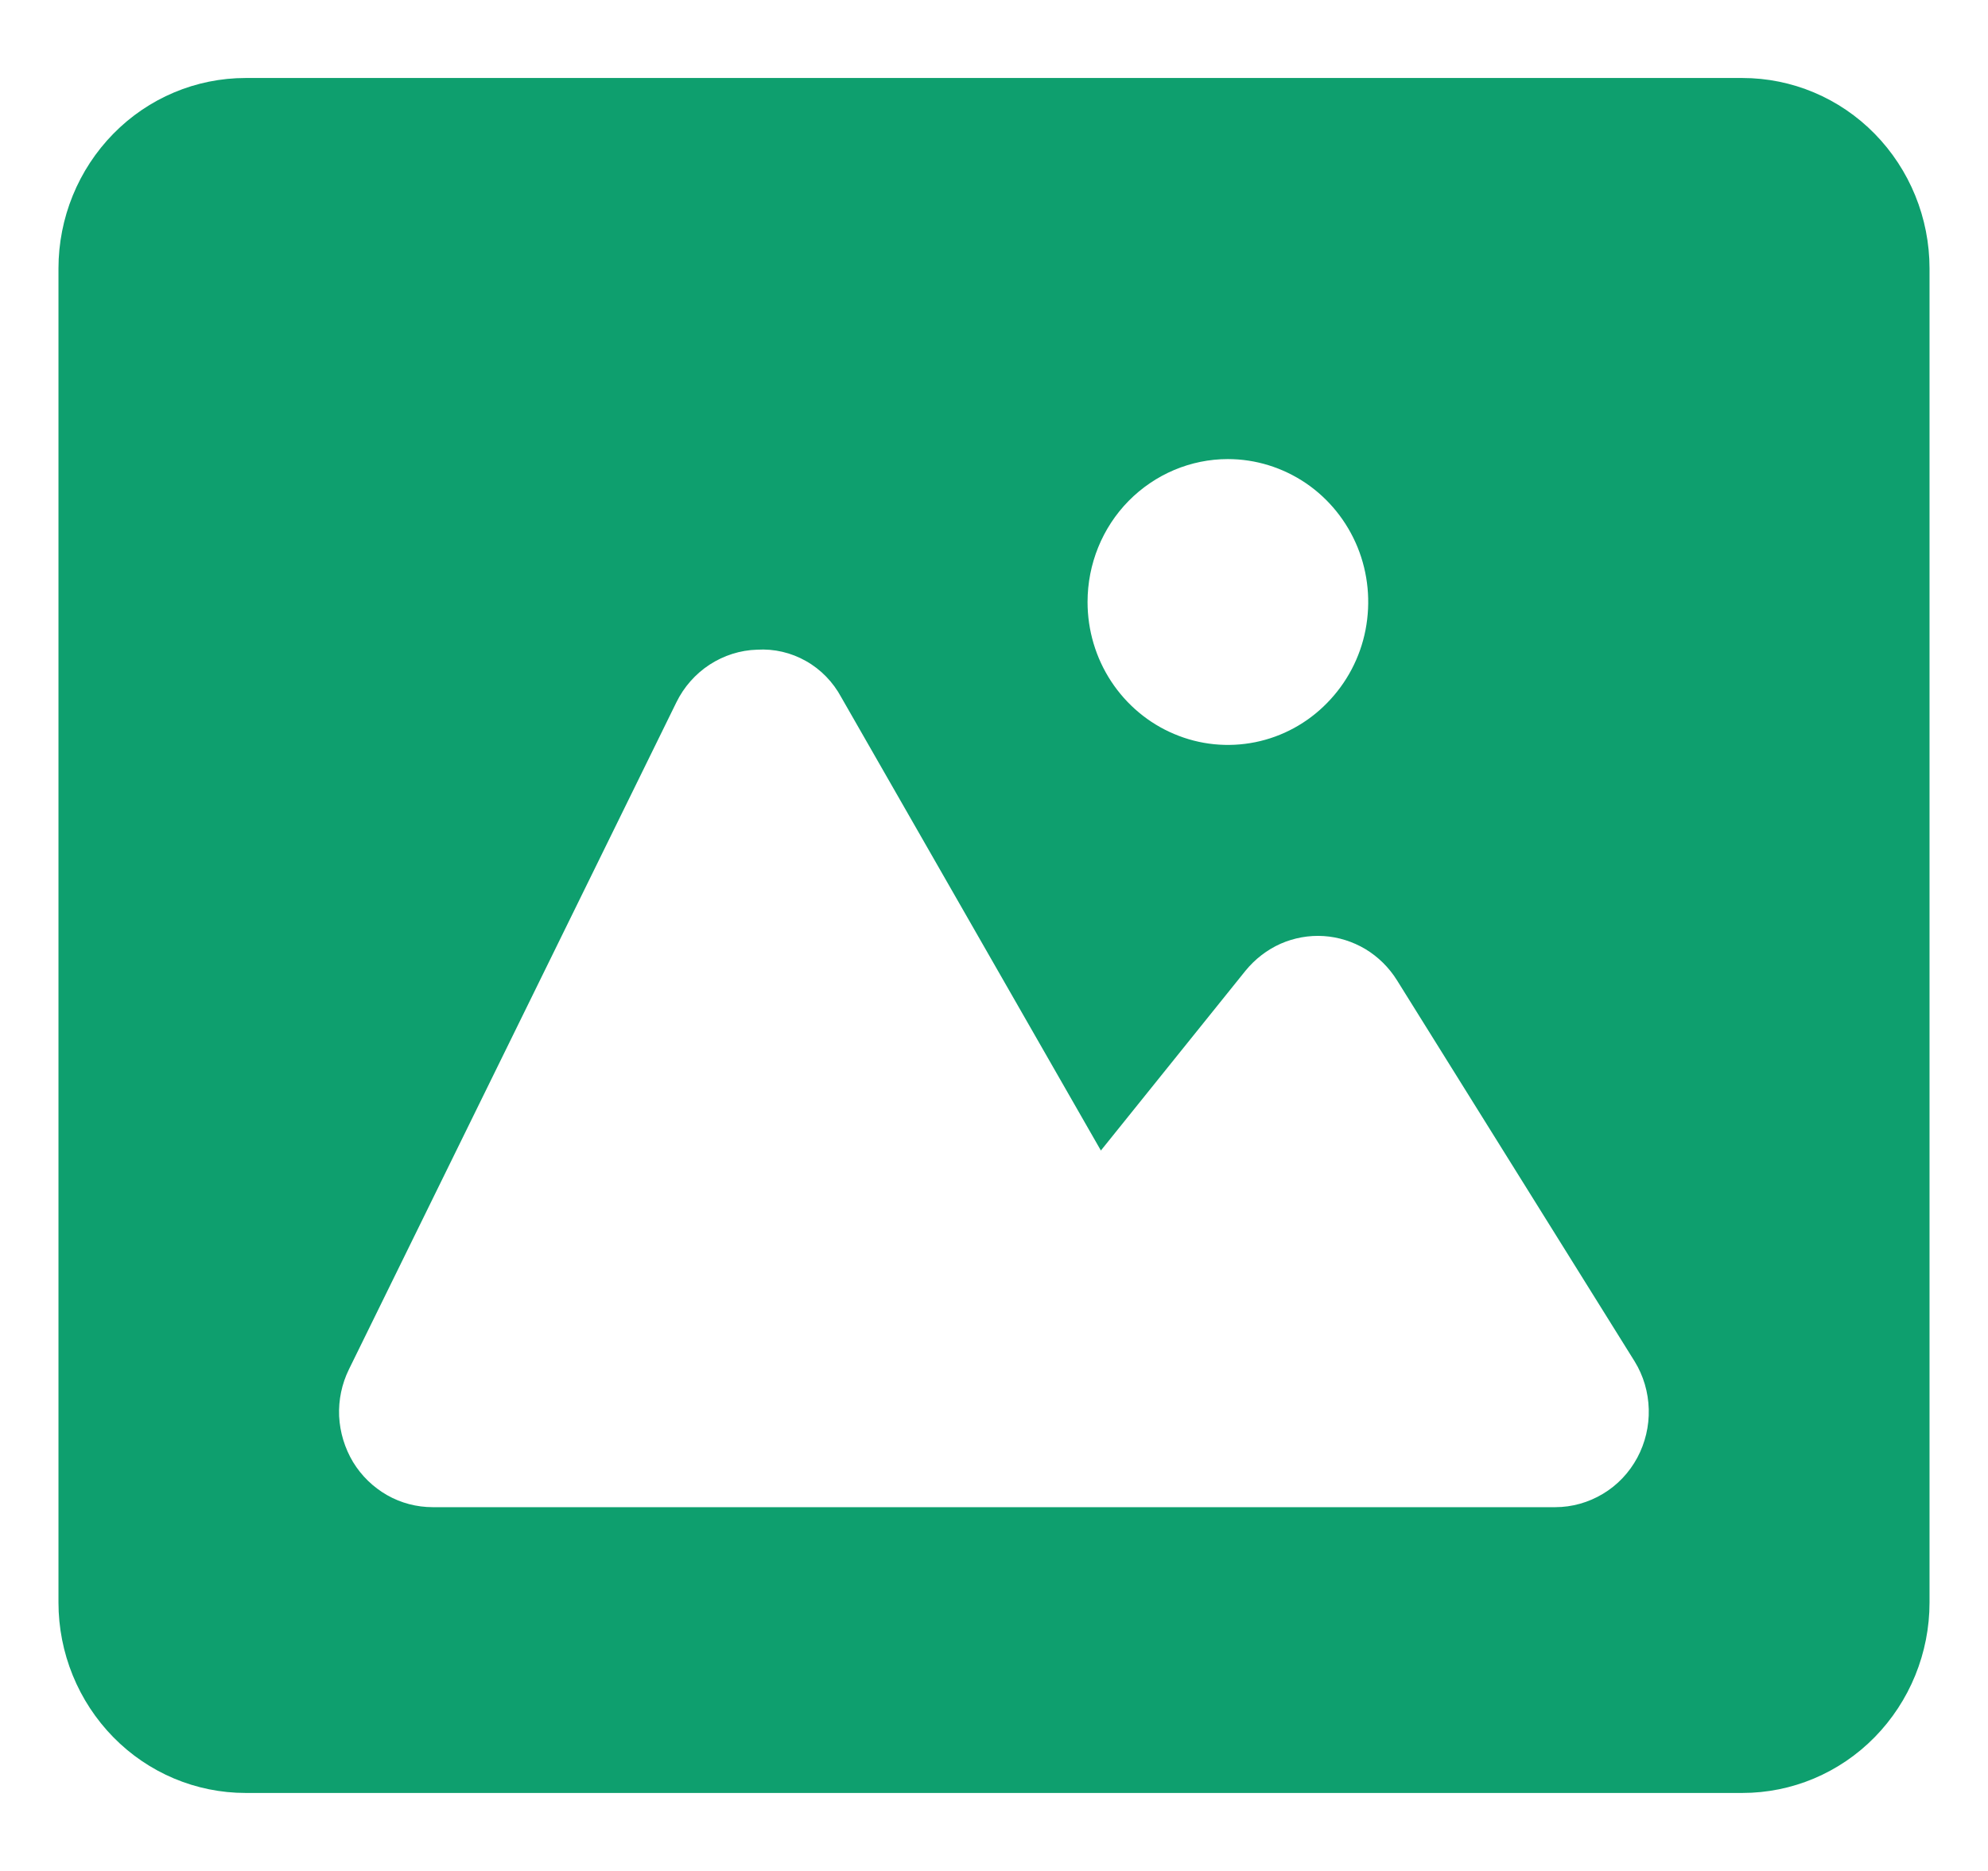 <svg width="17" height="16" viewBox="0 0 17 16" fill="none" xmlns="http://www.w3.org/2000/svg">
<g id="image" clip-path="url(#clip0_535_6671)">
<path id="Vector" d="M14.9 0.667H2.1C1.676 0.667 1.269 0.838 0.969 1.144C0.669 1.45 0.5 1.864 0.5 2.296V13.704C0.5 14.136 0.669 14.55 0.969 14.856C1.269 15.162 1.676 15.333 2.1 15.333H14.9C15.324 15.333 15.731 15.162 16.031 14.856C16.331 14.55 16.5 14.136 16.5 13.704V2.296C16.5 1.864 16.331 1.45 16.031 1.144C15.731 0.838 15.324 0.667 14.9 0.667ZM10.5 3.926C10.737 3.926 10.969 3.998 11.167 4.132C11.364 4.266 11.518 4.457 11.609 4.68C11.7 4.904 11.723 5.149 11.677 5.387C11.631 5.624 11.516 5.841 11.348 6.012C11.181 6.183 10.967 6.3 10.734 6.347C10.501 6.394 10.26 6.37 10.041 6.277C9.822 6.185 9.634 6.028 9.502 5.827C9.37 5.626 9.3 5.39 9.3 5.148C9.3 4.824 9.426 4.513 9.651 4.284C9.877 4.055 10.182 3.926 10.5 3.926ZM14.001 12.466C13.932 12.594 13.831 12.701 13.707 12.775C13.584 12.849 13.443 12.889 13.3 12.889H3.7C3.564 12.889 3.429 12.854 3.31 12.786C3.191 12.718 3.091 12.621 3.019 12.503C2.948 12.384 2.907 12.25 2.9 12.111C2.894 11.972 2.923 11.834 2.984 11.71L5.784 6.006C5.848 5.875 5.947 5.763 6.068 5.684C6.19 5.605 6.33 5.56 6.474 5.556C6.62 5.547 6.765 5.581 6.892 5.653C7.02 5.725 7.124 5.833 7.194 5.963L9.414 9.839L10.651 8.301C10.732 8.202 10.834 8.123 10.95 8.071C11.066 8.02 11.193 7.997 11.319 8.005C11.445 8.013 11.568 8.052 11.677 8.117C11.786 8.183 11.878 8.274 11.946 8.383L13.978 11.642C14.054 11.765 14.095 11.906 14.099 12.051C14.103 12.196 14.069 12.339 14.001 12.466Z" fill="#0E9F6E"/>
</g>
<defs>
<clipPath id="clip0_535_6671">
<rect width="16" height="16" fill="white" transform="translate(0.5)"/>
</clipPath>
</defs>
</svg>
